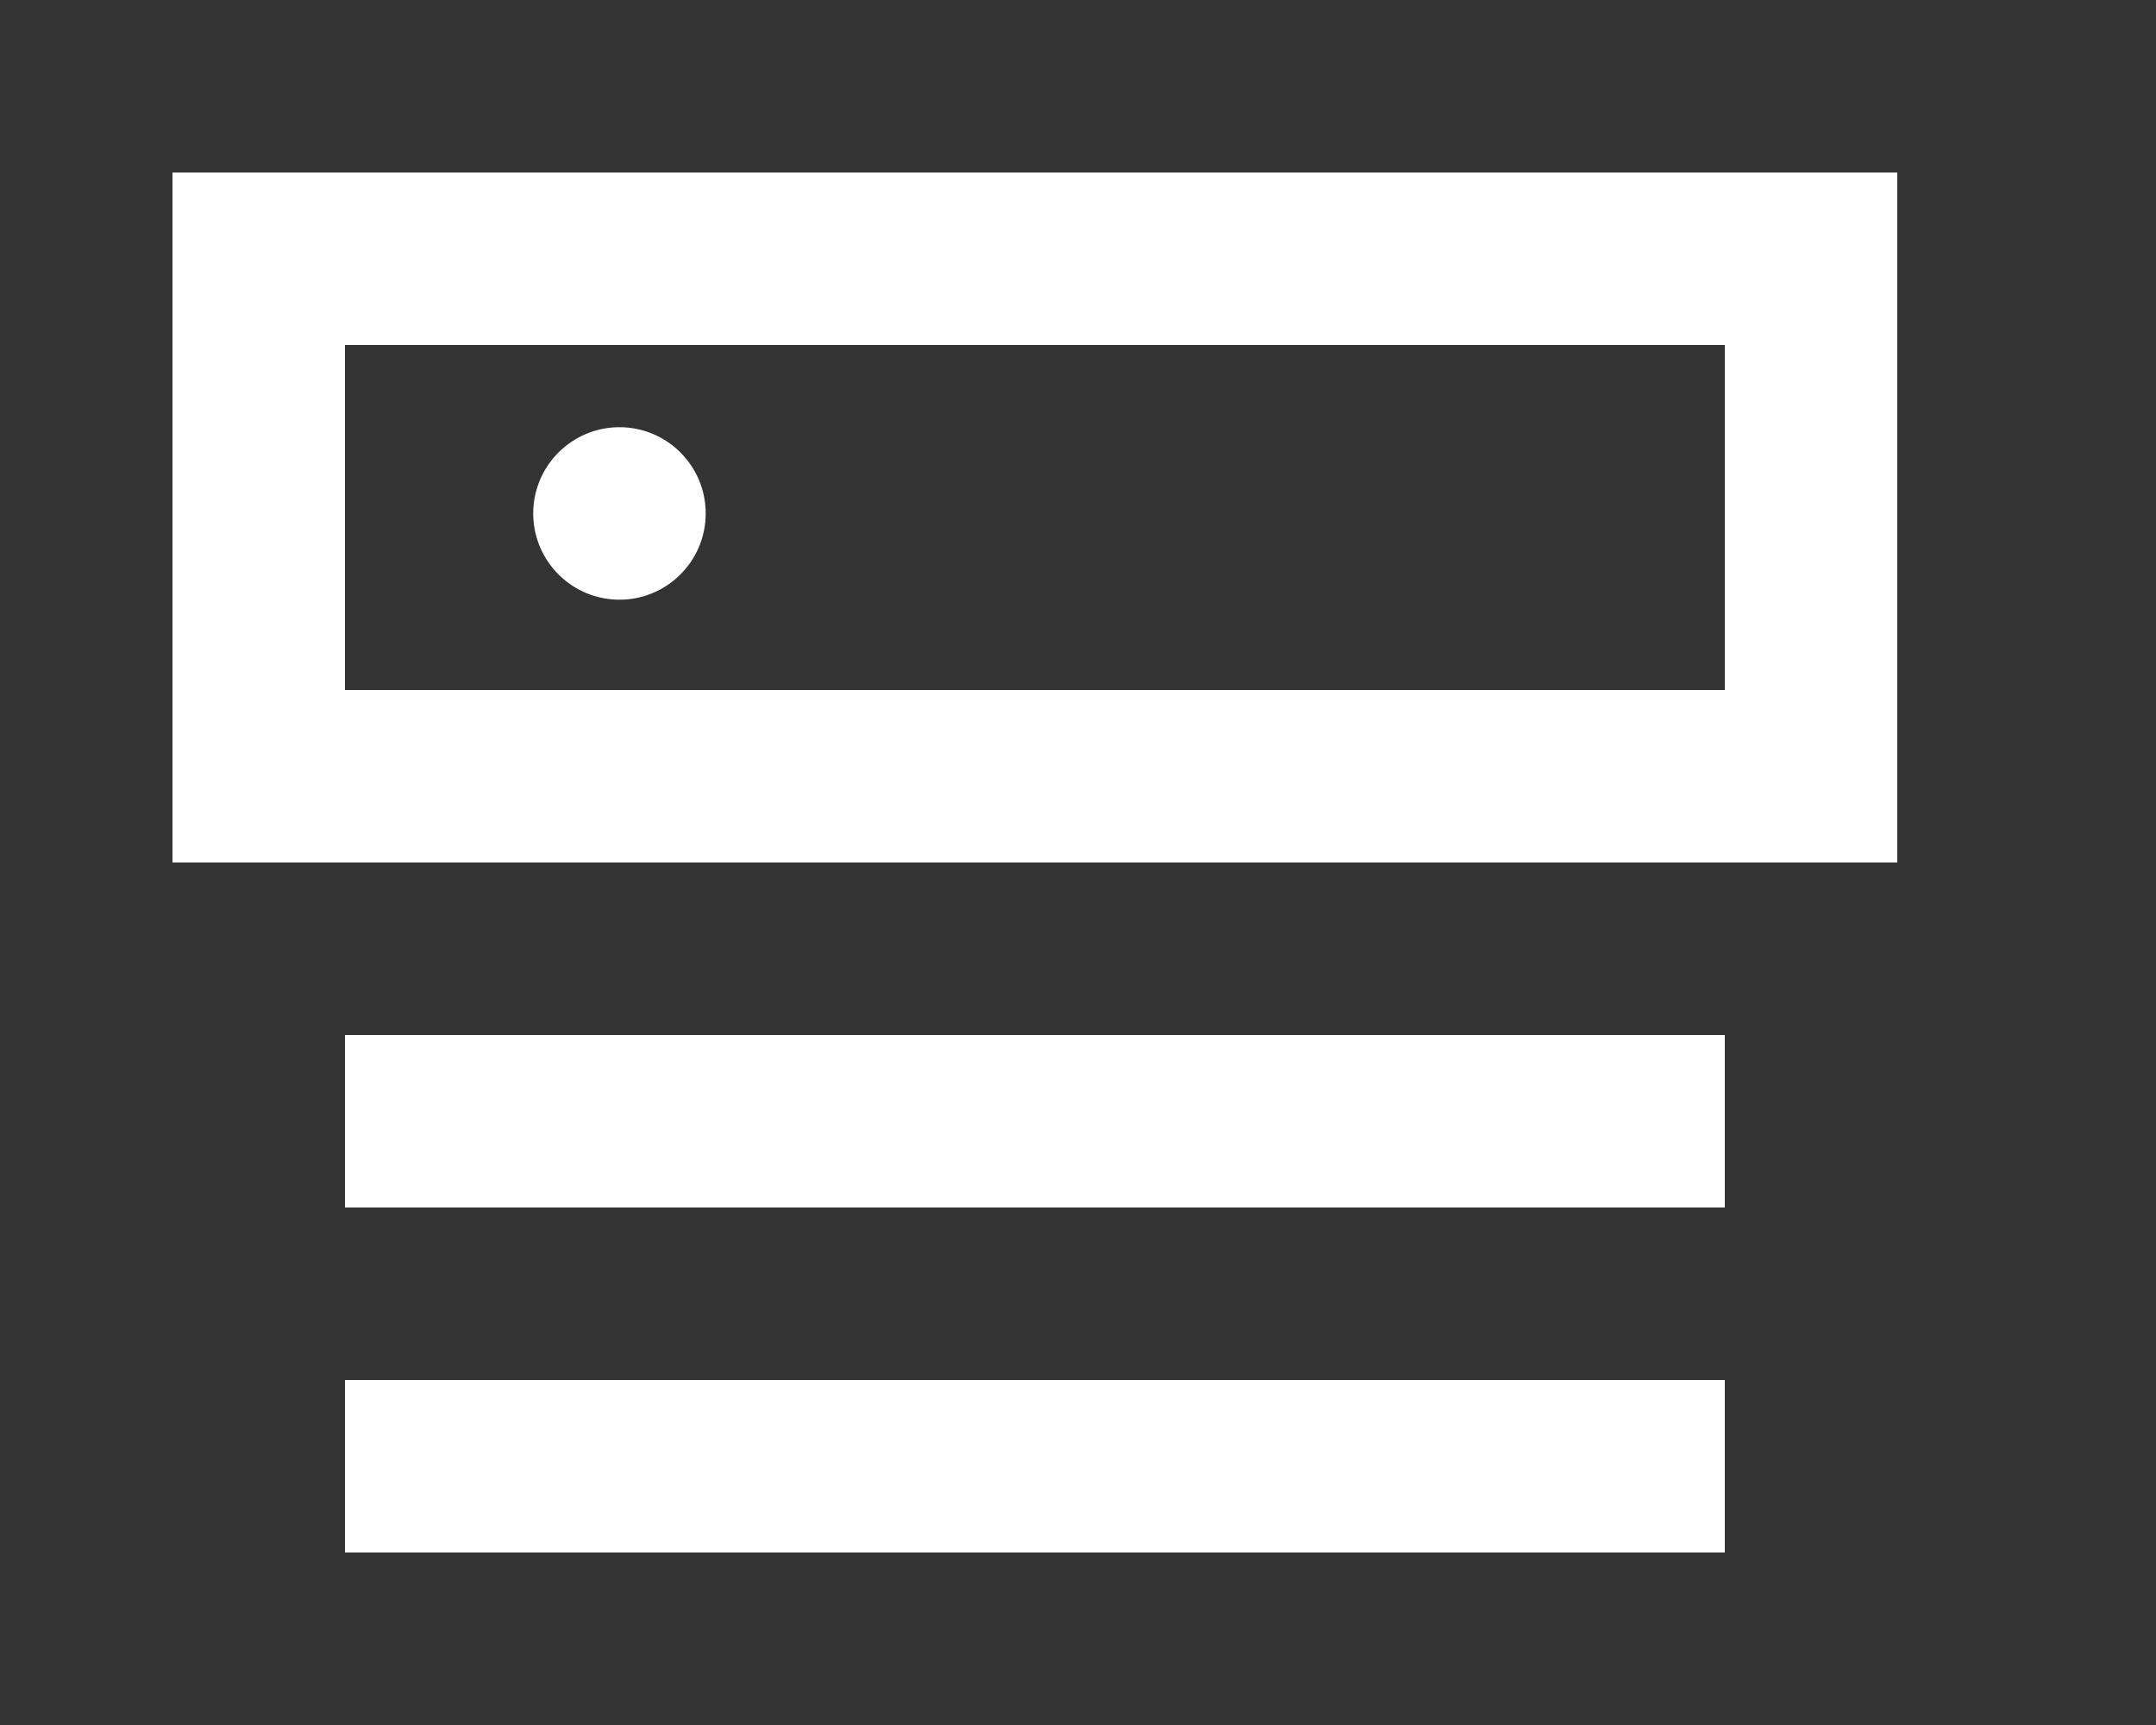 <!-- Generated by IcoMoon.io -->
<svg version="1.1" xmlns="http://www.w3.org/2000/svg" width="50" height="40" viewBox="0 0 50 40">
<rect x="0" y="0" width="50" height="40" fill="#333333" stroke="none"/>
<title>mp-router_top-</title>
<path fill="#fff" d="M14.366 13.906v0c-1.104 0-2-0.896-2-2s0.896-2 2-2c1.104 0 2 0.896 2 2s-0.896 2-2 2zM8 16v-8h32v8h-32zM4 20h40v-16h-40v16zM8 36v-4h32v4h-32zM8 28v-4h32v4h-32z"></path>
</svg>
